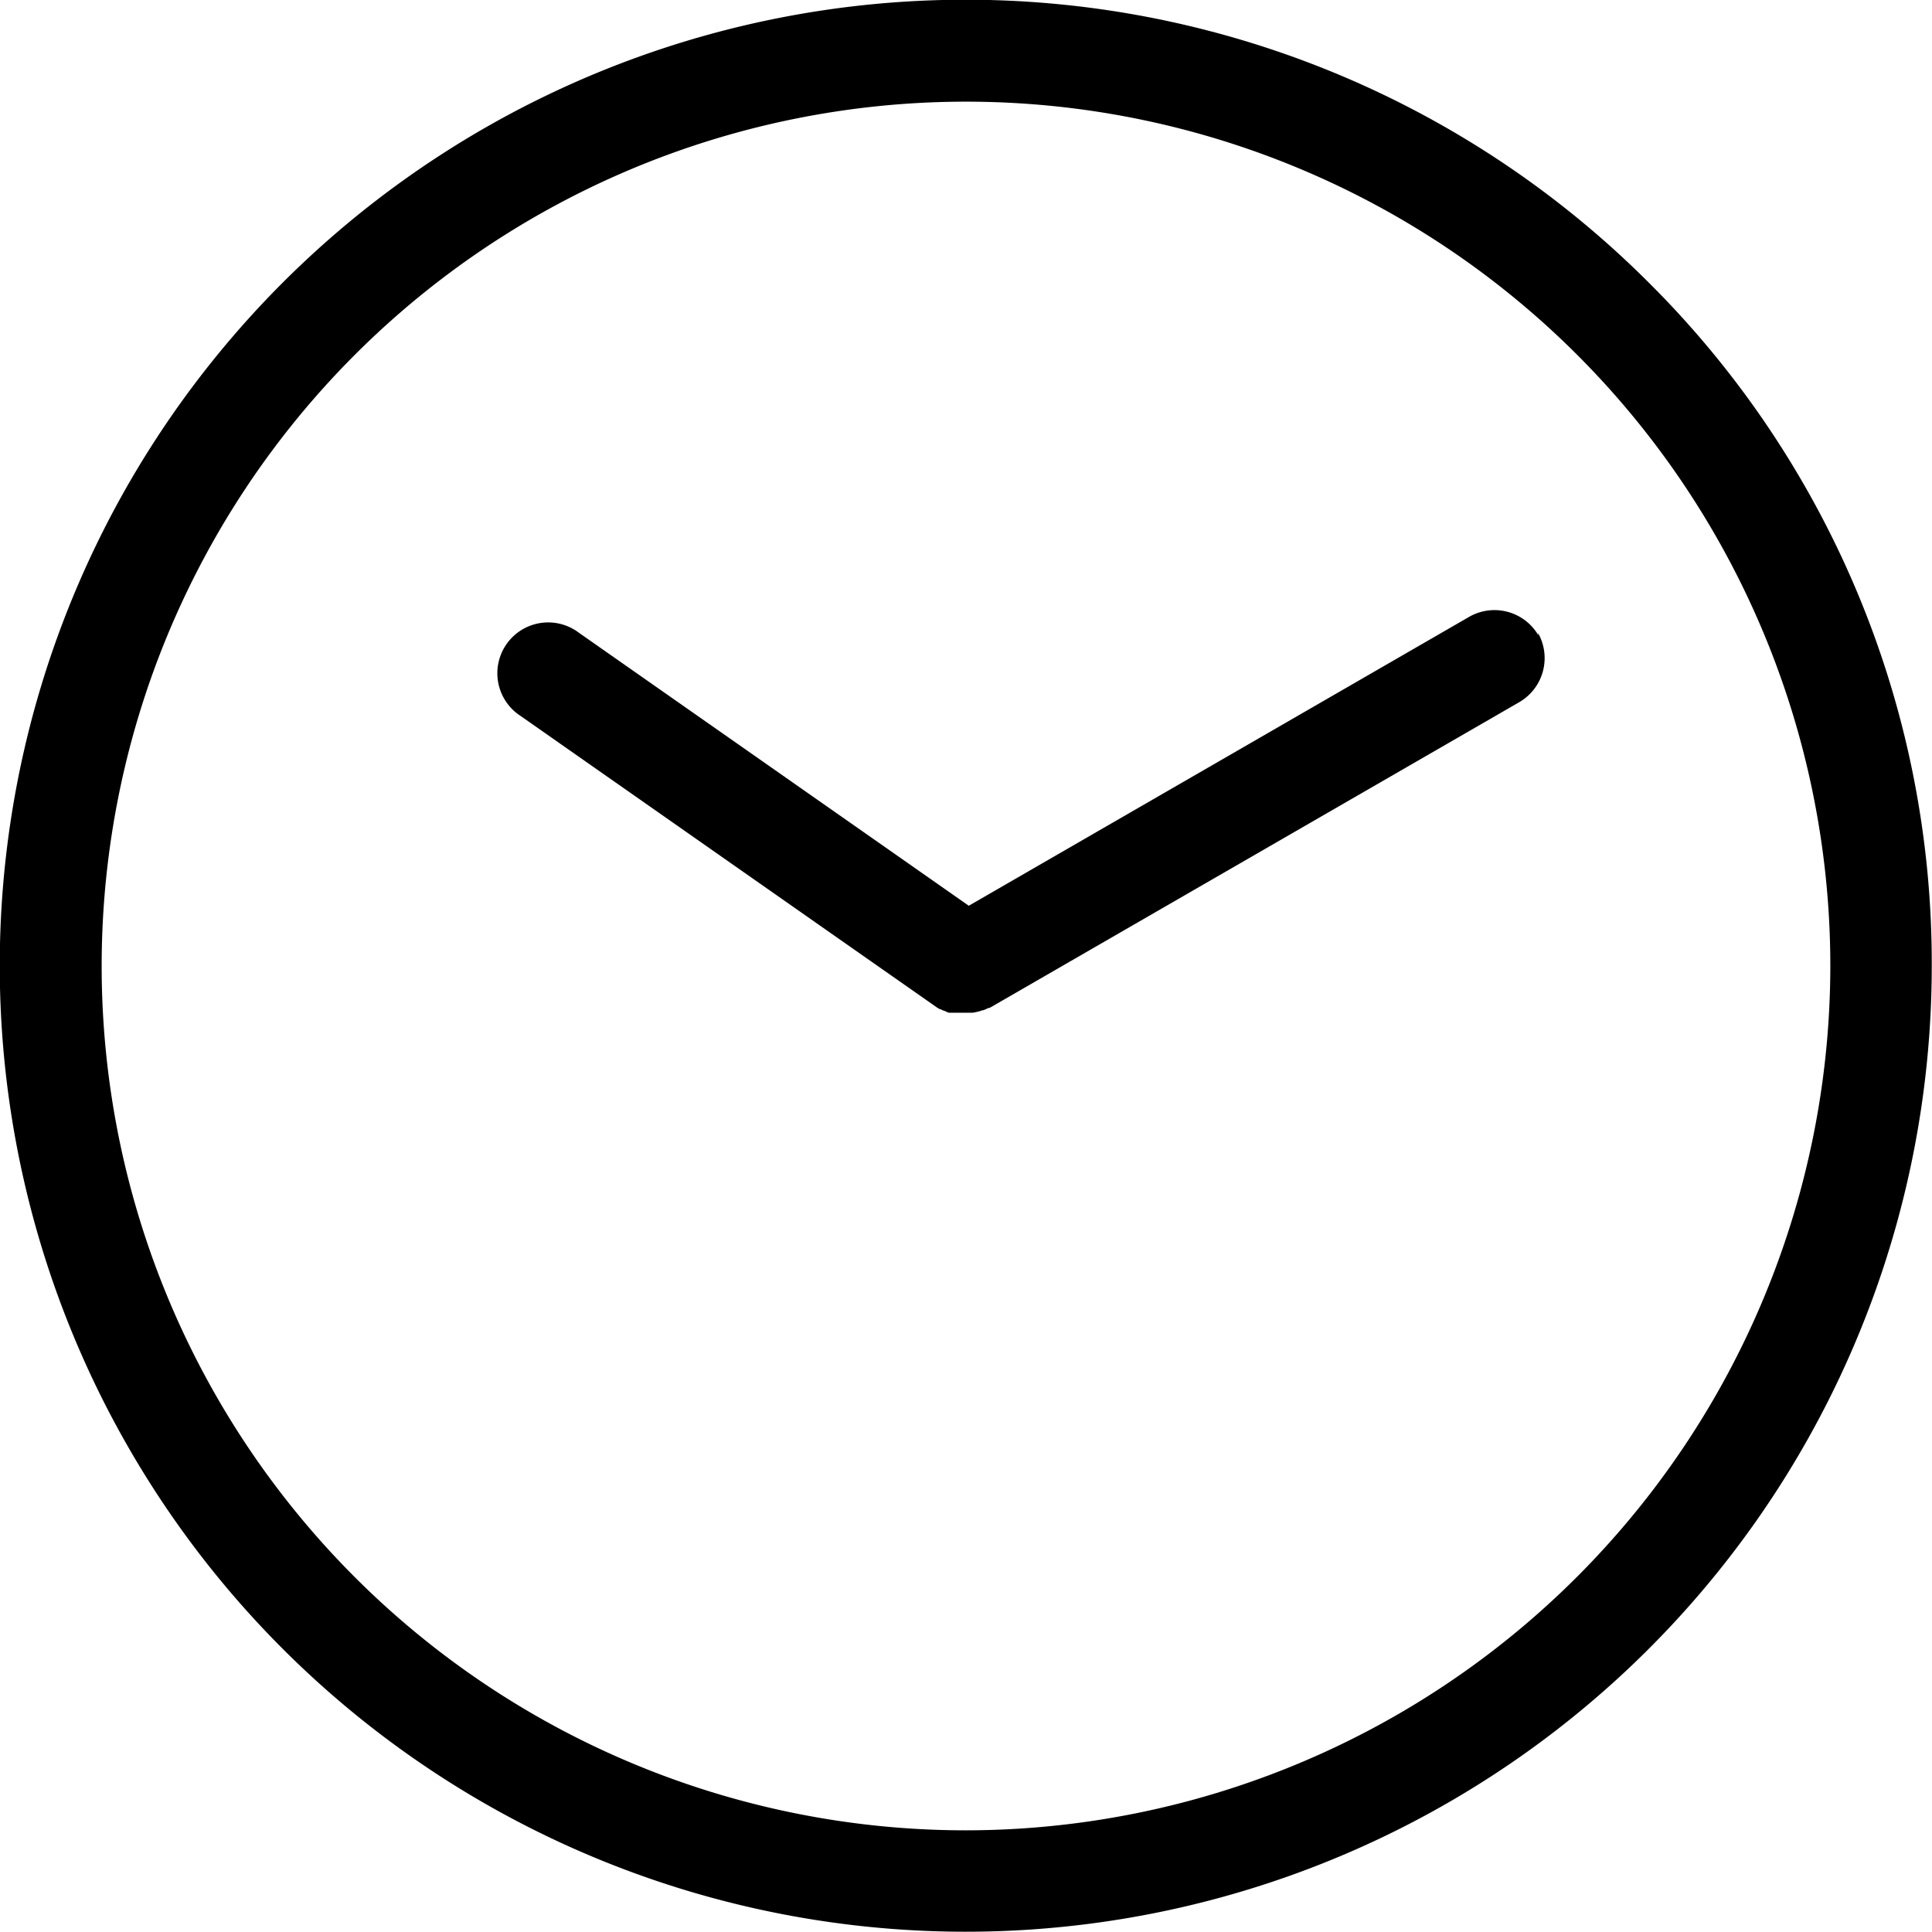<svg xmlns="http://www.w3.org/2000/svg" width="16" height="15.999" viewBox="0 0 16 15.999"><defs></defs><g transform="translate(-100.002 -2226.001)"><path class="a" d="M113.659,2228.344A8,8,0,1,0,116,2234,7.948,7.948,0,0,0,113.659,2228.344ZM108,2241.159A7.158,7.158,0,1,1,115.16,2234,7.165,7.165,0,0,1,108,2241.159Z" transform="translate(0)"/><path class="a" d="M113.517,2232.211a.421.421,0,0,0-.575-.154l-4.143,2.392-3.229-2.261a.421.421,0,1,0-.483.689l3.449,2.415,0,0,.022.013.006,0,.023.012.005,0,.026.012.016.006.012,0,.017,0,.011,0,.017,0,.012,0,.016,0,.015,0h.043l.048,0h0c.015,0,.031-.005.046-.008h0a.29.29,0,0,0,.043-.013l.006,0a.328.328,0,0,0,.04-.018l.008,0,.014-.007,4.376-2.526a.422.422,0,0,0,.154-.575Z" transform="translate(-0.774 -0.947)"/></g></svg>